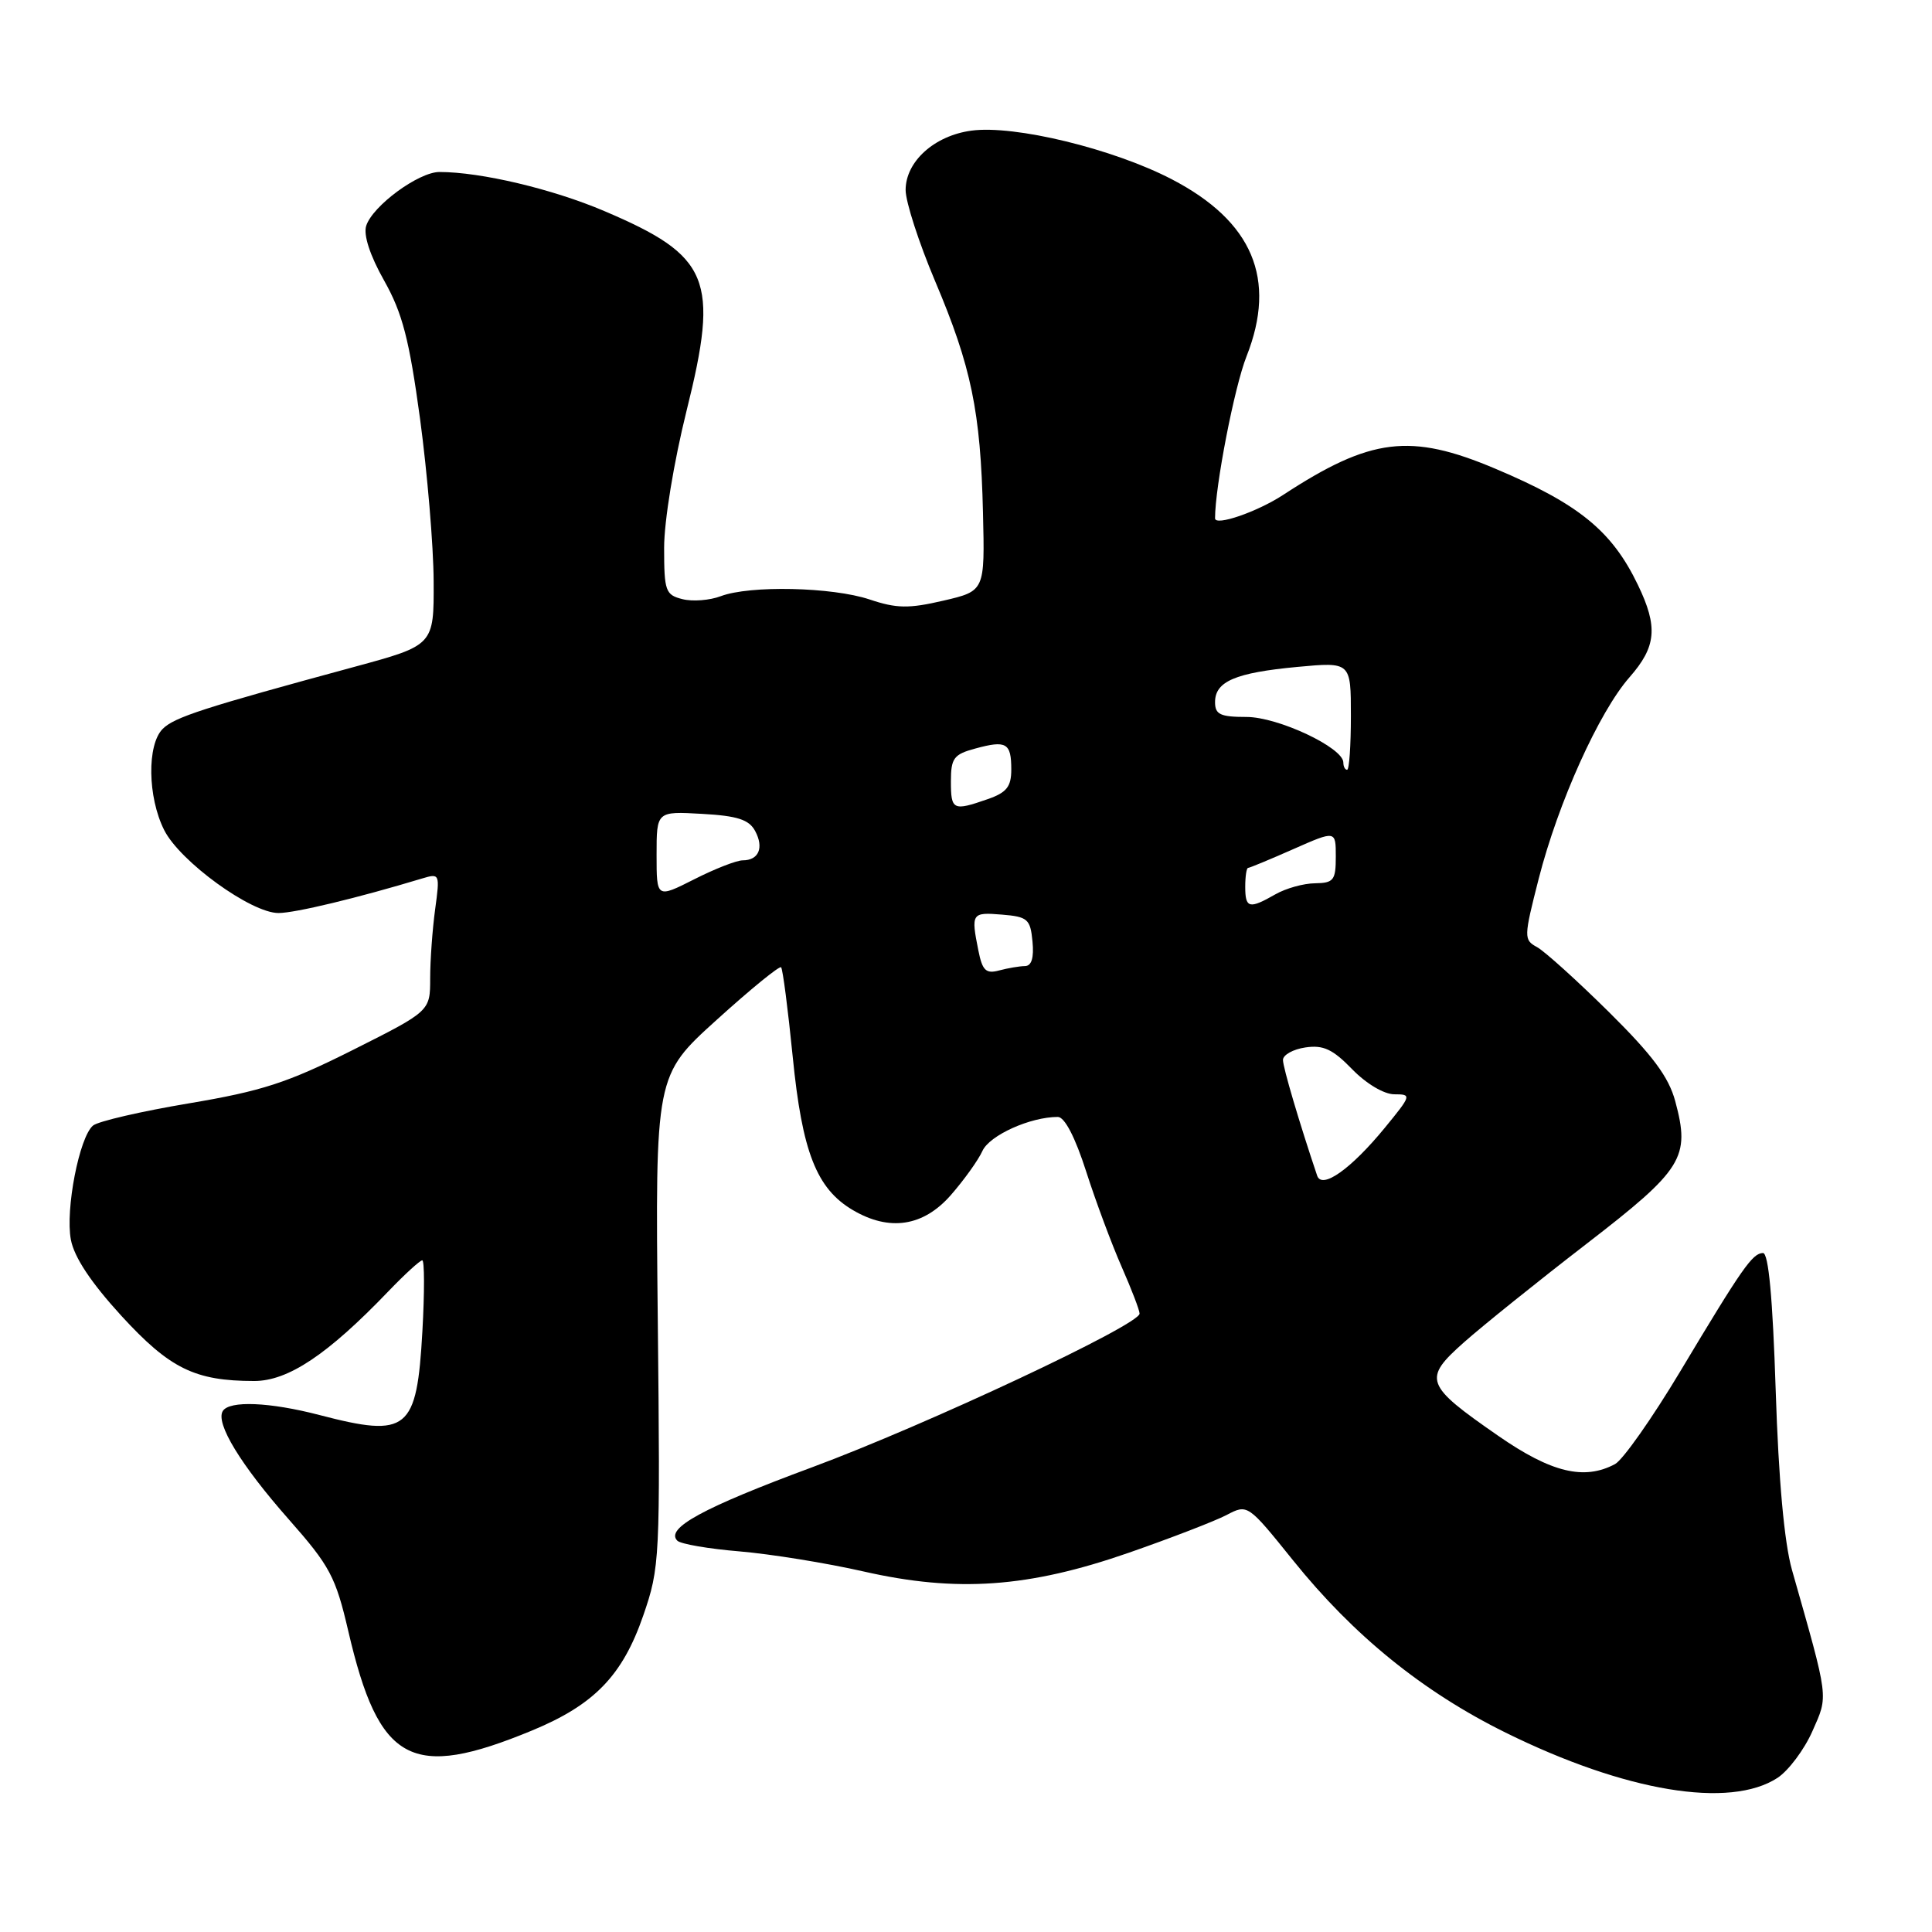 <?xml version="1.0" encoding="UTF-8" standalone="no"?>
<!DOCTYPE svg PUBLIC "-//W3C//DTD SVG 1.1//EN" "http://www.w3.org/Graphics/SVG/1.1/DTD/svg11.dtd" >
<svg xmlns="http://www.w3.org/2000/svg" xmlns:xlink="http://www.w3.org/1999/xlink" version="1.1" viewBox="0 0 256 256">
 <g >
 <path fill="currentColor"
d=" M 235.54 235.57 C 236.99 234.61 239.07 231.84 240.15 229.40 C 242.28 224.57 242.39 225.42 237.44 208.00 C 236.43 204.42 235.67 196.11 235.29 184.25 C 234.89 171.96 234.34 166.01 233.60 166.03 C 232.20 166.07 230.89 167.95 222.62 181.75 C 218.91 187.94 215.03 193.45 214.00 194.00 C 209.92 196.18 205.55 195.13 198.52 190.25 C 188.78 183.50 188.50 182.73 194.00 177.85 C 196.47 175.66 203.76 169.80 210.19 164.84 C 223.03 154.93 223.99 153.39 221.98 145.92 C 221.11 142.69 218.98 139.83 213.17 134.08 C 208.95 129.91 204.67 126.05 203.67 125.50 C 201.89 124.53 201.90 124.22 203.89 116.42 C 206.47 106.34 211.87 94.36 215.91 89.75 C 219.48 85.69 219.72 83.08 217.03 77.50 C 213.59 70.35 209.22 66.78 198.15 62.11 C 186.87 57.34 181.63 57.99 170.02 65.58 C 166.58 67.83 161.00 69.75 161.00 68.68 C 161.00 64.48 163.56 51.28 165.17 47.22 C 169.22 36.97 165.99 29.32 155.24 23.74 C 147.47 19.71 134.43 16.54 128.72 17.31 C 123.81 17.97 120.00 21.40 120.00 25.18 C 120.00 26.74 121.76 32.18 123.91 37.26 C 128.71 48.60 129.93 54.51 130.25 67.91 C 130.50 78.31 130.50 78.31 125.00 79.59 C 120.40 80.66 118.80 80.63 115.22 79.43 C 110.27 77.78 99.34 77.54 95.50 79.00 C 94.05 79.55 91.77 79.73 90.43 79.39 C 88.18 78.83 88.00 78.32 88.00 72.58 C 88.00 69.05 89.28 61.25 90.97 54.44 C 95.33 36.96 94.07 33.92 80.06 27.96 C 73.20 25.04 63.71 22.79 58.23 22.79 C 55.47 22.79 49.36 27.28 48.52 29.93 C 48.14 31.14 49.03 33.87 50.90 37.18 C 53.33 41.50 54.22 44.94 55.66 55.50 C 56.62 62.65 57.44 72.33 57.46 77.00 C 57.50 85.50 57.50 85.50 47.00 88.35 C 26.95 93.79 23.11 95.03 21.56 96.58 C 19.46 98.68 19.56 105.62 21.75 109.98 C 23.84 114.15 33.30 121.01 36.92 120.98 C 39.13 120.97 47.37 118.99 55.91 116.41 C 58.27 115.70 58.30 115.77 57.66 120.48 C 57.30 123.12 57.00 127.24 57.00 129.63 C 57.00 133.98 57.00 133.98 46.75 139.13 C 38.09 143.48 34.72 144.57 25.03 146.20 C 18.71 147.26 13.00 148.58 12.33 149.14 C 10.51 150.65 8.64 160.27 9.39 164.26 C 9.83 166.60 12.06 169.95 16.08 174.35 C 22.50 181.35 25.82 182.98 33.66 182.99 C 38.17 183.00 43.41 179.50 51.45 171.12 C 53.63 168.85 55.65 167.00 55.95 167.00 C 56.25 167.00 56.26 171.22 55.97 176.38 C 55.23 189.59 54.05 190.55 42.34 187.50 C 35.74 185.78 30.39 185.56 29.52 186.97 C 28.53 188.58 31.89 194.10 38.27 201.33 C 43.72 207.51 44.47 208.91 46.15 216.13 C 50.22 233.63 54.47 235.92 70.50 229.30 C 78.74 225.89 82.48 222.03 85.23 214.08 C 87.44 207.67 87.49 206.66 87.16 175.00 C 86.82 142.50 86.82 142.50 94.96 135.14 C 99.44 131.08 103.28 127.95 103.50 128.17 C 103.72 128.39 104.41 133.73 105.04 140.03 C 106.29 152.64 108.19 157.50 113.00 160.34 C 117.85 163.20 122.33 162.52 125.97 158.38 C 127.72 156.38 129.62 153.74 130.18 152.50 C 131.13 150.43 136.51 148.00 140.17 148.00 C 141.07 148.00 142.47 150.69 143.93 155.25 C 145.21 159.24 147.33 164.92 148.63 167.87 C 149.93 170.83 151.00 173.61 151.00 174.06 C 151.00 175.55 122.72 188.82 107.61 194.42 C 93.12 199.79 88.12 202.52 89.75 204.15 C 90.19 204.59 93.91 205.23 98.02 205.57 C 102.13 205.92 109.52 207.11 114.44 208.23 C 126.82 211.04 136.29 210.37 149.59 205.74 C 155.13 203.81 160.94 201.57 162.50 200.76 C 165.32 199.28 165.32 199.28 171.35 206.77 C 179.35 216.72 188.53 224.16 199.50 229.58 C 215.35 237.41 229.21 239.71 235.54 235.57 Z  M 174.53 155.78 C 172.18 148.81 170.00 141.44 170.00 140.45 C 170.00 139.78 171.34 139.03 172.98 138.79 C 175.35 138.44 176.60 139.03 179.17 141.68 C 181.04 143.60 183.39 145.00 184.76 145.00 C 187.07 145.00 187.03 145.12 183.51 149.42 C 179.02 154.90 175.16 157.64 174.53 155.78 Z  M 129.64 125.95 C 128.65 121.01 128.75 120.86 132.75 121.19 C 136.17 121.47 136.53 121.78 136.81 124.75 C 137.02 126.92 136.69 128.00 135.81 128.01 C 135.09 128.02 133.55 128.28 132.39 128.59 C 130.64 129.06 130.17 128.61 129.64 125.95 Z  M 165.00 117.50 C 165.00 116.12 165.17 115.00 165.38 115.00 C 165.58 115.00 168.28 113.88 171.38 112.51 C 177.00 110.03 177.00 110.03 177.00 113.51 C 177.00 116.64 176.72 117.00 174.25 117.04 C 172.74 117.05 170.38 117.71 169.00 118.50 C 165.52 120.49 165.00 120.36 165.00 117.50 Z  M 87.00 113.27 C 87.00 107.50 87.00 107.50 93.01 107.84 C 97.71 108.10 99.25 108.60 100.06 110.11 C 101.25 112.33 100.54 114.00 98.41 114.00 C 97.60 114.00 94.70 115.13 91.97 116.52 C 87.00 119.03 87.00 119.03 87.00 113.27 Z  M 126.00 103.53 C 126.00 100.46 126.38 99.95 129.25 99.18 C 133.35 98.06 134.00 98.44 134.00 101.96 C 134.00 104.25 133.39 105.02 130.85 105.90 C 126.28 107.49 126.00 107.36 126.00 103.53 Z  M 178.00 101.04 C 178.00 99.07 169.35 95.00 165.16 95.00 C 161.69 95.00 161.00 94.67 161.00 93.04 C 161.00 90.29 163.69 89.14 171.90 88.37 C 179.00 87.71 179.00 87.71 179.00 94.86 C 179.00 98.79 178.78 102.00 178.50 102.00 C 178.22 102.00 178.00 101.57 178.00 101.04 Z "/>
</g>
</svg>
